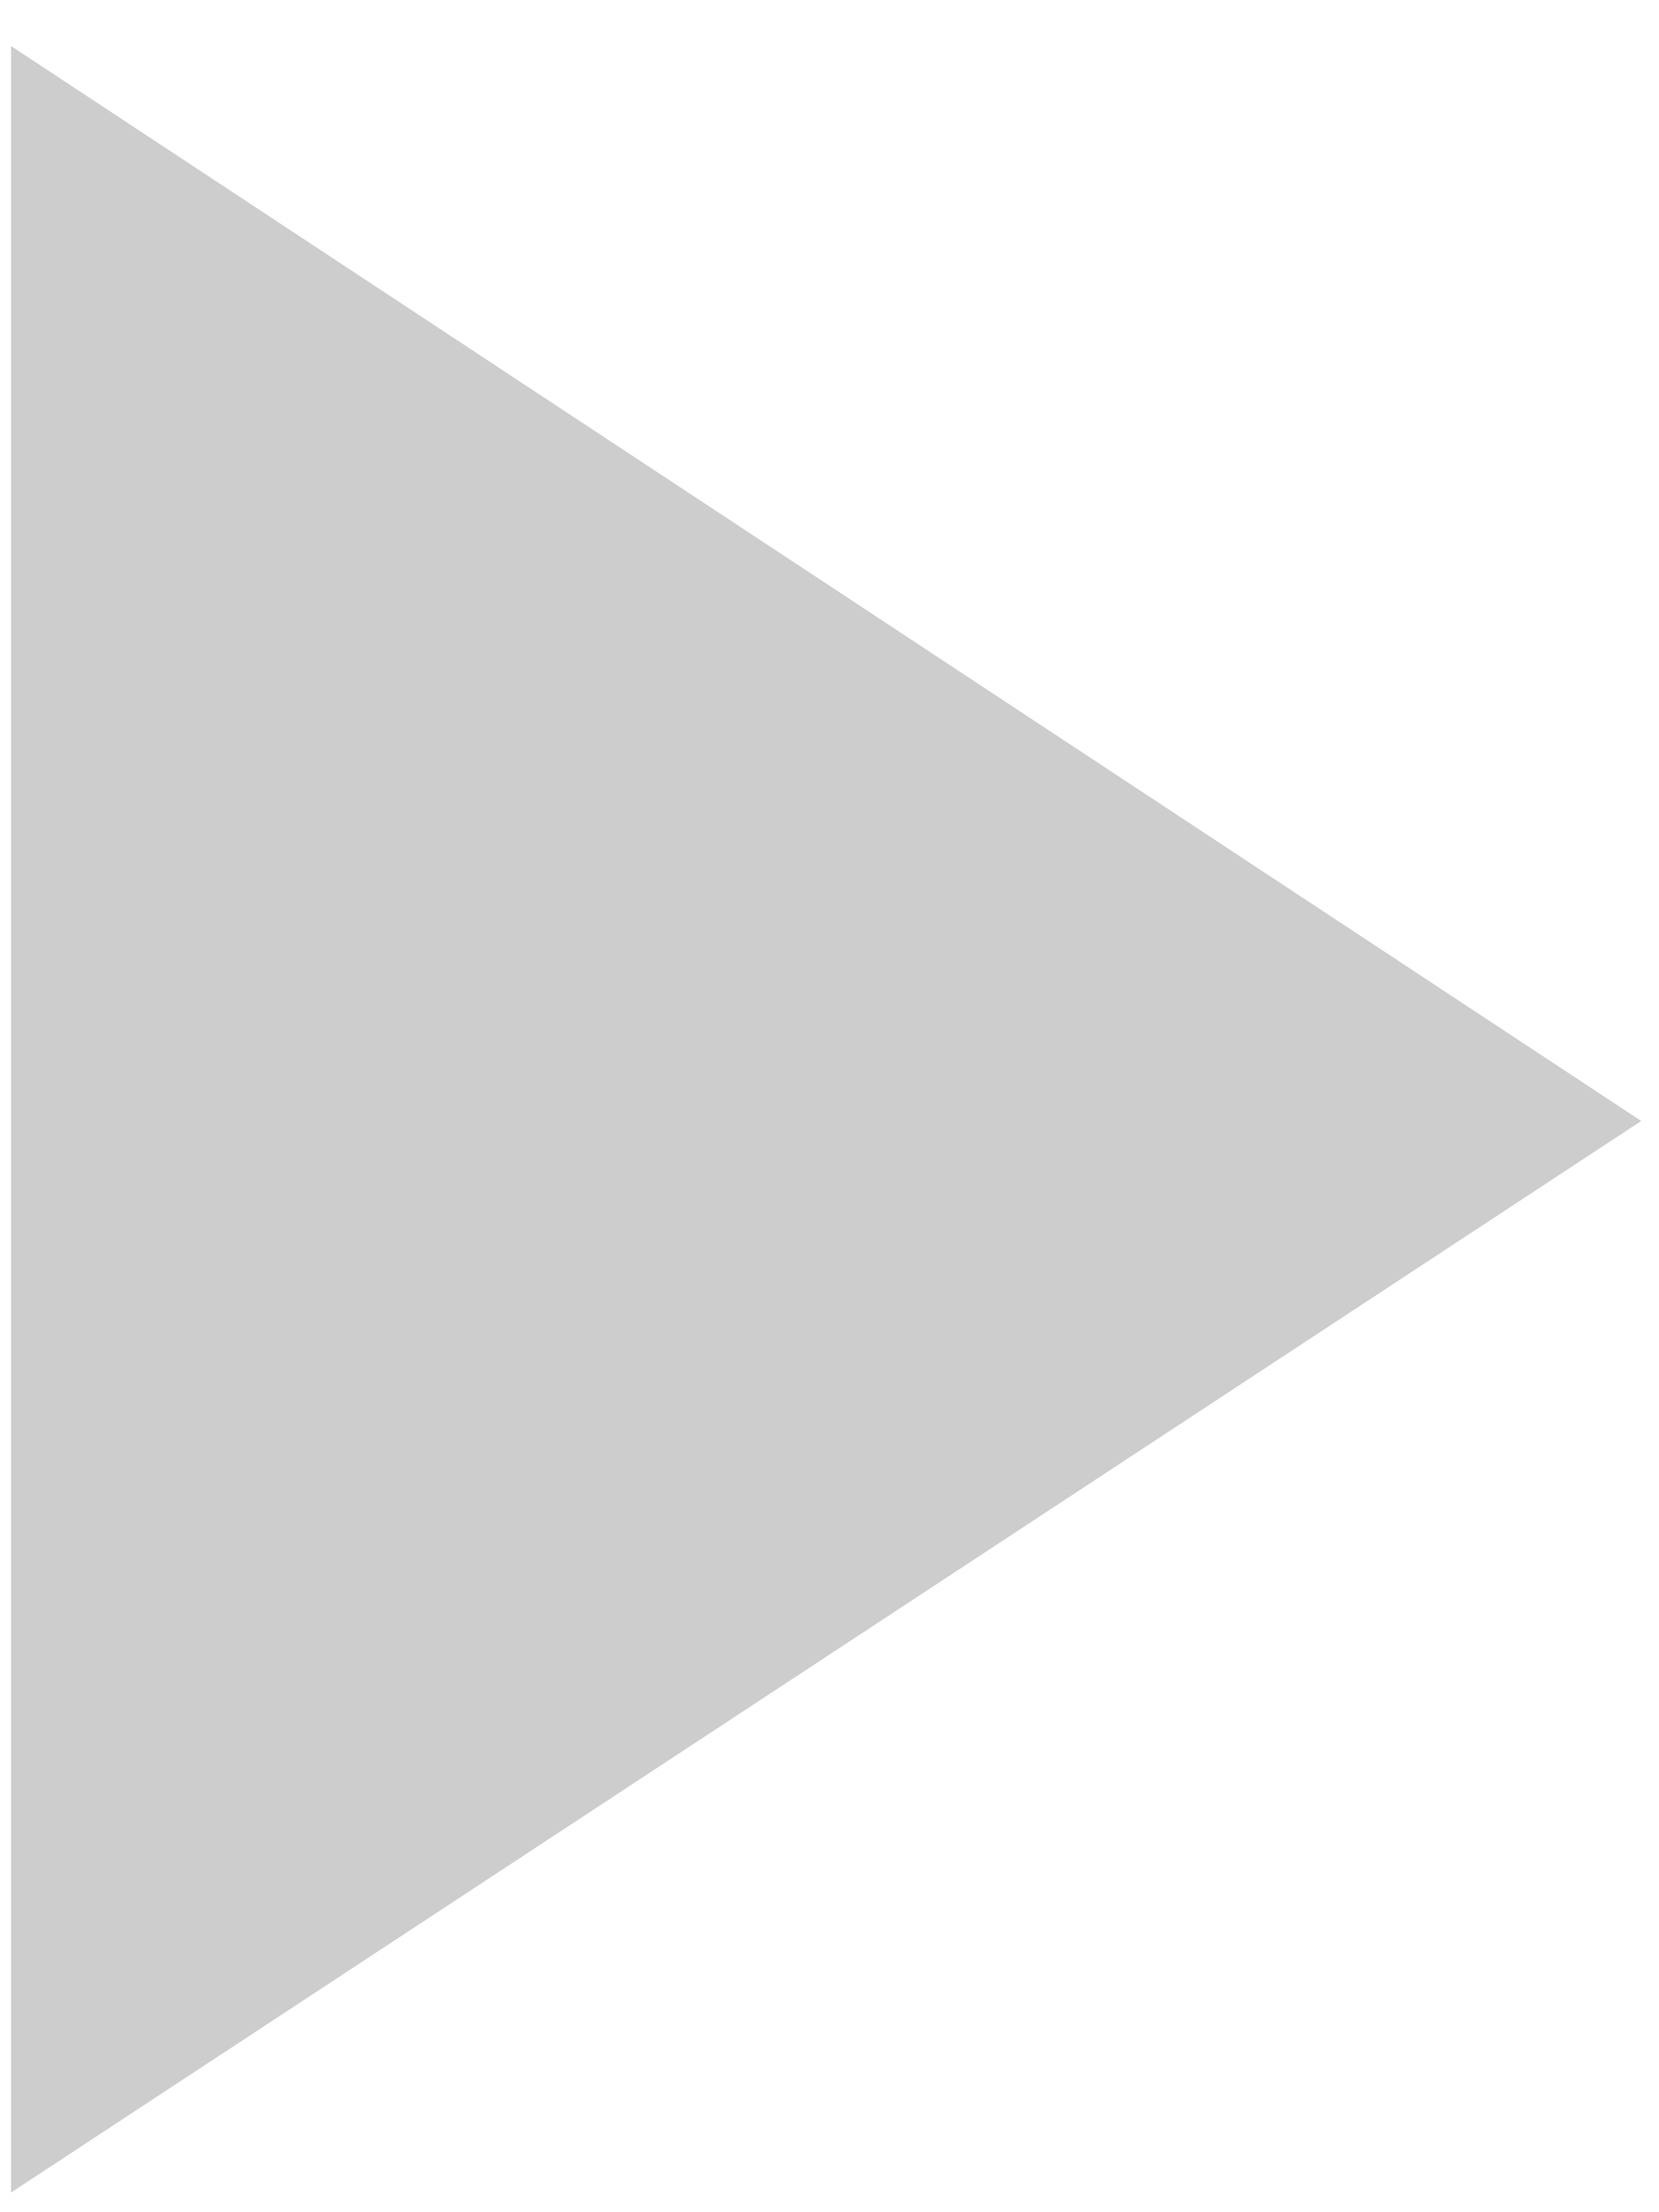 <svg
              xmlns="http://www.w3.org/2000/svg"
              xmlns:xlink="http://www.w3.org/1999/xlink"
              width="33px"
              height="44px"
            >
              <path
                fill-rule="evenodd"
                fill="rgb(205, 205, 205)"
                d="M0.220,0.916 L0.220,43.608 L32.647,22.296 L0.220,0.916 Z"
              />
            </svg>